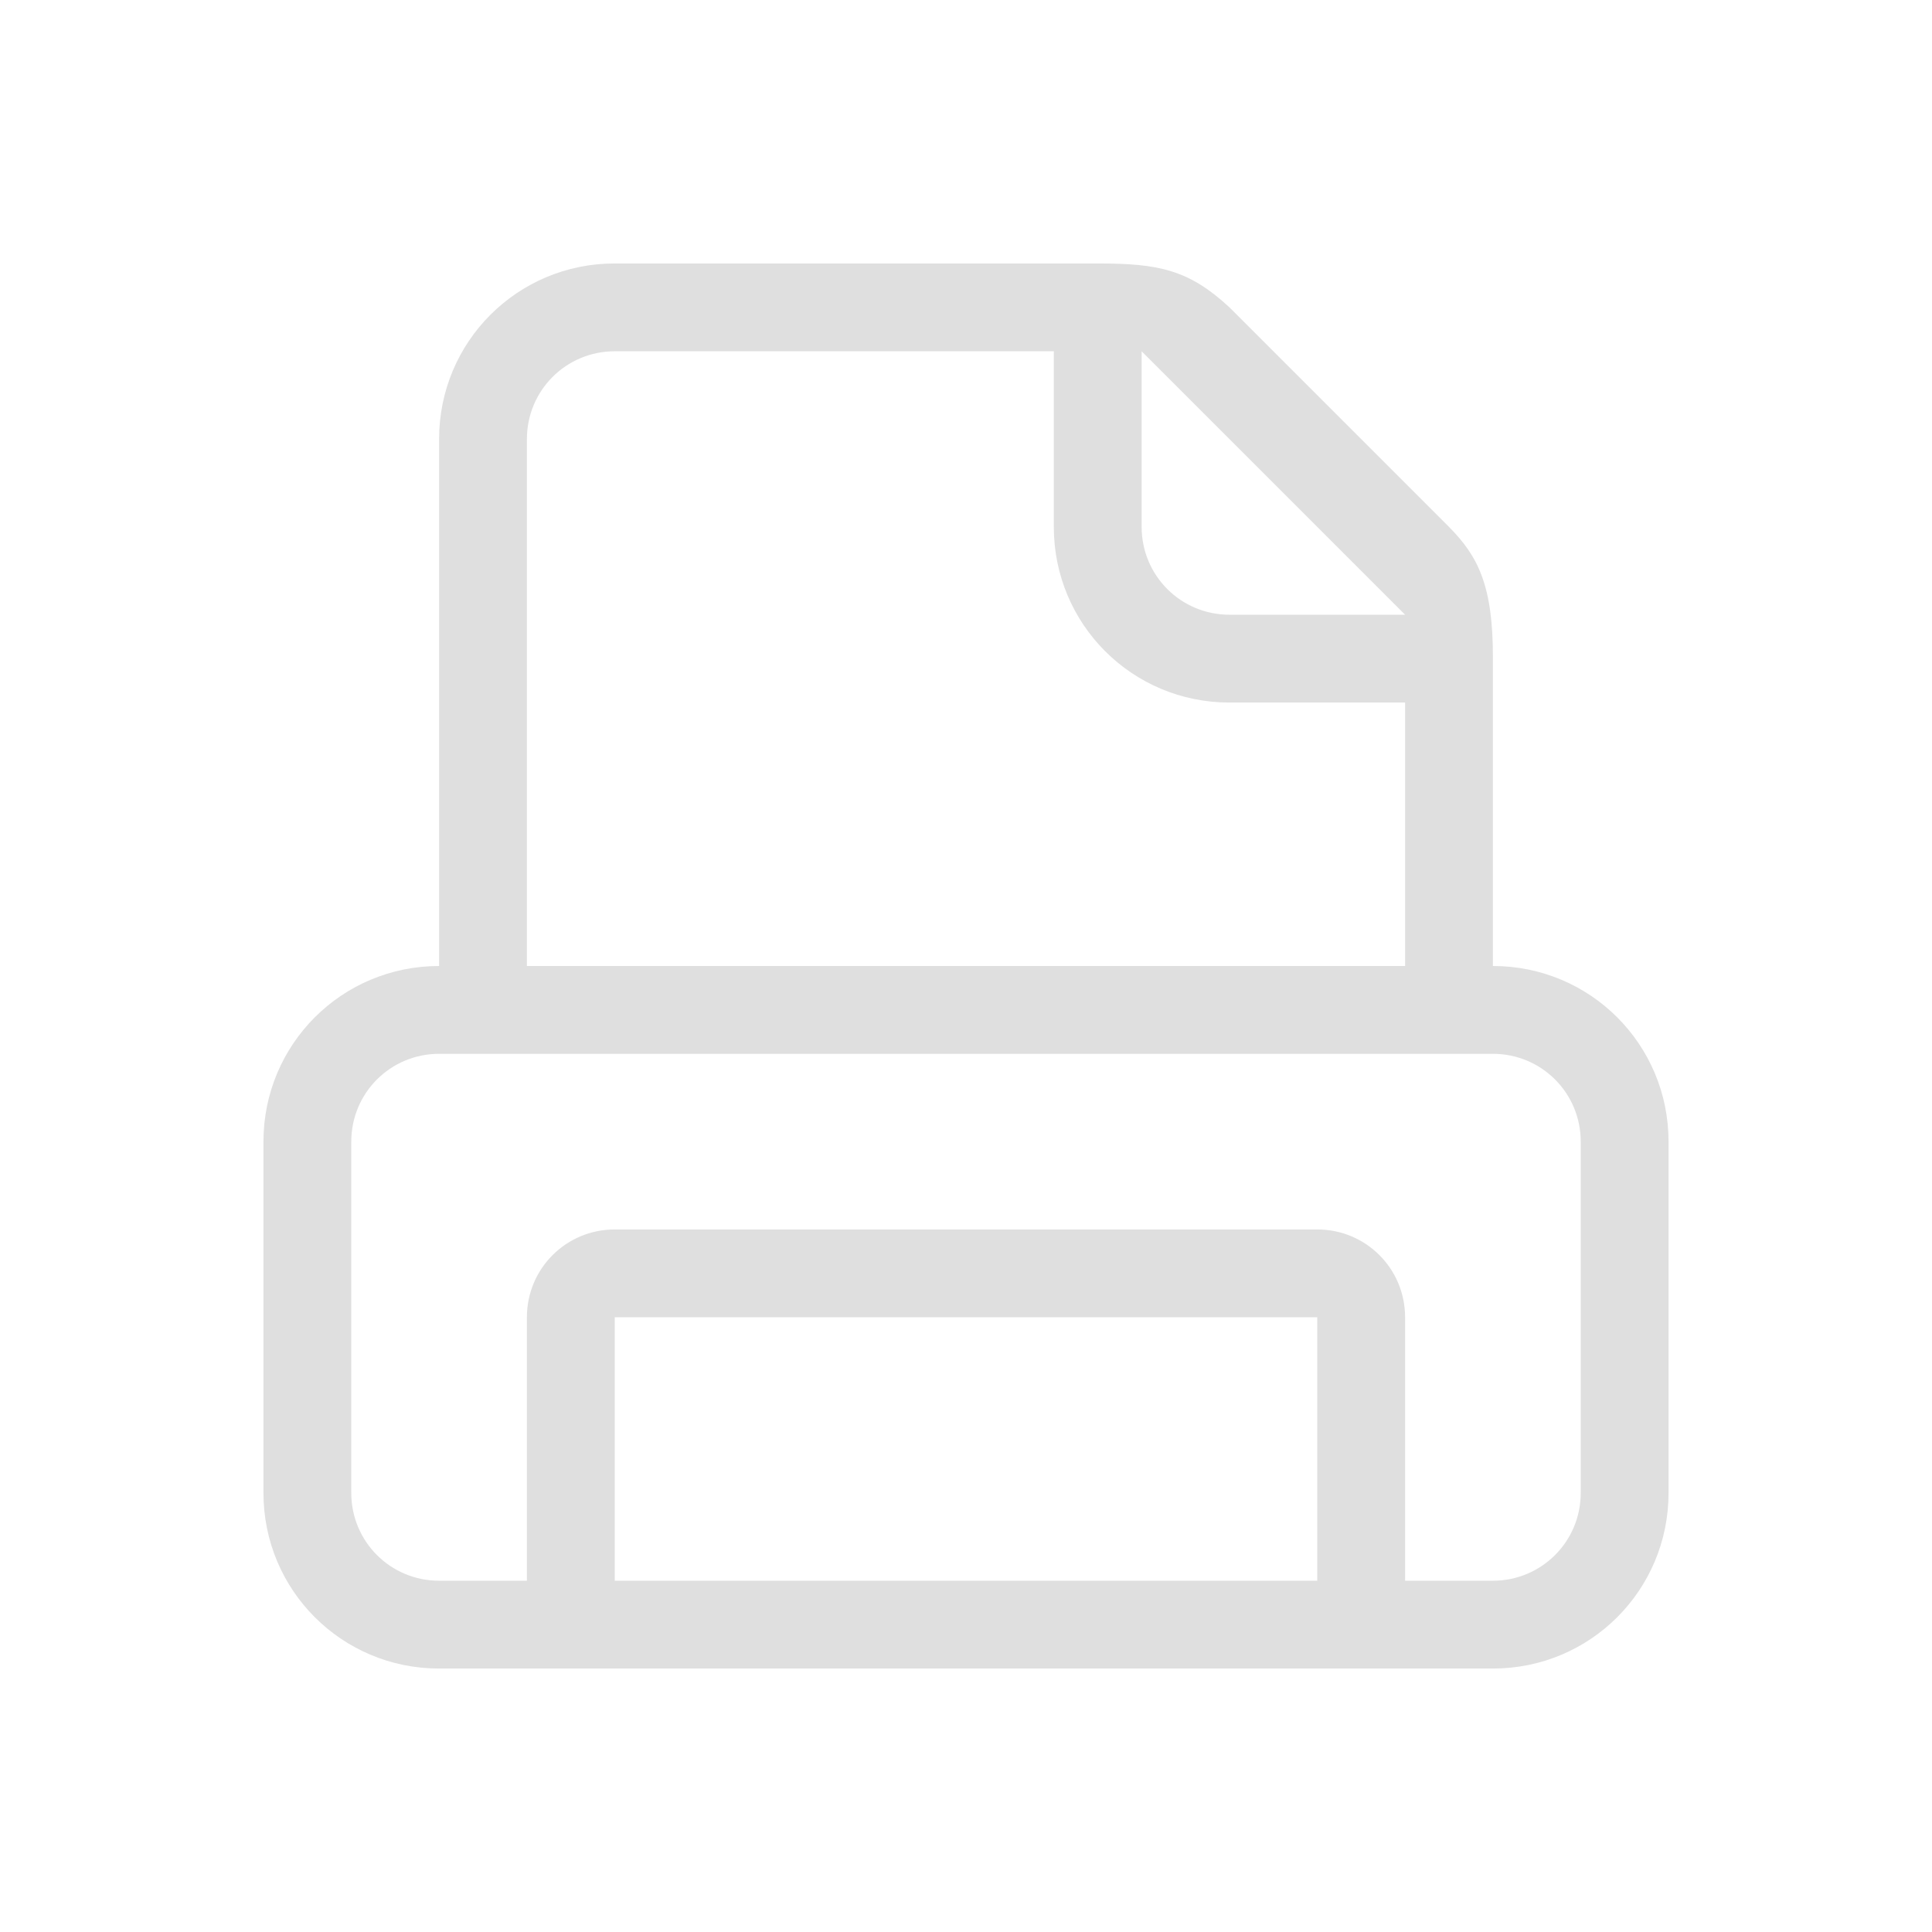 <?xml version="1.0" encoding="UTF-8" standalone="no"?>
<!-- Created with Inkscape (http://www.inkscape.org/) -->

<svg
   width="22"
   height="22"
   viewBox="0 0 22 22"
   version="1.1"
   id="svg5"
   inkscape:version="1.2.2 (1:1.2.2+202305151914+b0a8486541)"
   sodipodi:docname="document-print.svg"
   xmlns:inkscape="http://www.inkscape.org/namespaces/inkscape"
   xmlns:sodipodi="http://sodipodi.sourceforge.net/DTD/sodipodi-0.dtd"
   xmlns="http://www.w3.org/2000/svg"
   xmlns:svg="http://www.w3.org/2000/svg">
  <sodipodi:namedview
     id="namedview7"
     pagecolor="#ffffff"
     bordercolor="#000000"
     borderopacity="0.25"
     inkscape:showpageshadow="2"
     inkscape:pageopacity="0.0"
     inkscape:pagecheckerboard="0"
     inkscape:deskcolor="#d1d1d1"
     inkscape:document-units="px"
     showgrid="false"
     inkscape:zoom="36.636364"
     inkscape:cx="10.986352"
     inkscape:cy="11"
     inkscape:window-width="1920"
     inkscape:window-height="1008"
     inkscape:window-x="0"
     inkscape:window-y="0"
     inkscape:window-maximized="1"
     inkscape:current-layer="svg5" />
  <defs
     id="defs2">
    <style
       id="current-color-scheme"
       type="text/css">
         .ColorScheme-Text { color:#dfdfdf; }
        </style>
  </defs>
  <path
     d="M 7,3 C 5.892,3 5,3.892 5,5 v 6 c -1.108,0 -2,0.892 -2,2 v 4 c 0,1.108 0.892,2 2,2 h 12 c 1.108,0 2,-0.892 2,-2 v -4 c 0,-1.108 -0.892,-2 -2,-2 V 7.5 C 17.003,6.659 16.826,6.33 16.5,6 L 14,3.5 C 13.537,3.071 13.195,3 12.5,3 Z m 0,1 h 5 v 2 c 0,1.108 0.892,2 2,2 h 2 v 3 H 6 V 5 C 6,4.446 6.446,4 7,4 Z m 6,0 3,3 H 14 C 13.446,7 13,6.554 13,6 Z m -8,8 h 12 c 0.554,0 1,0.446 1,1 v 4 c 0,0.554 -0.446,1 -1,1 h -1 v -3 c 0,-0.554 -0.446,-1 -1,-1 H 7 c -0.554,0 -1,0.446 -1,1 v 3 H 5 C 4.446,18 4,17.554 4,17 v -4 c 0,-0.554 0.446,-1 1,-1 z m 2,3 h 8 v 3 H 7 Z"
     style="fill:currentColor;stroke:none;stroke-width:2;stroke-linecap:round;stroke-linejoin:round;stroke-dasharray:none;stroke-opacity:1"
     class="ColorScheme-Text"
     id="path1407"
     sodipodi:nodetypes="sscssssssccccssscsscccssccsscssssscsssscssssccccc" />
</svg>
